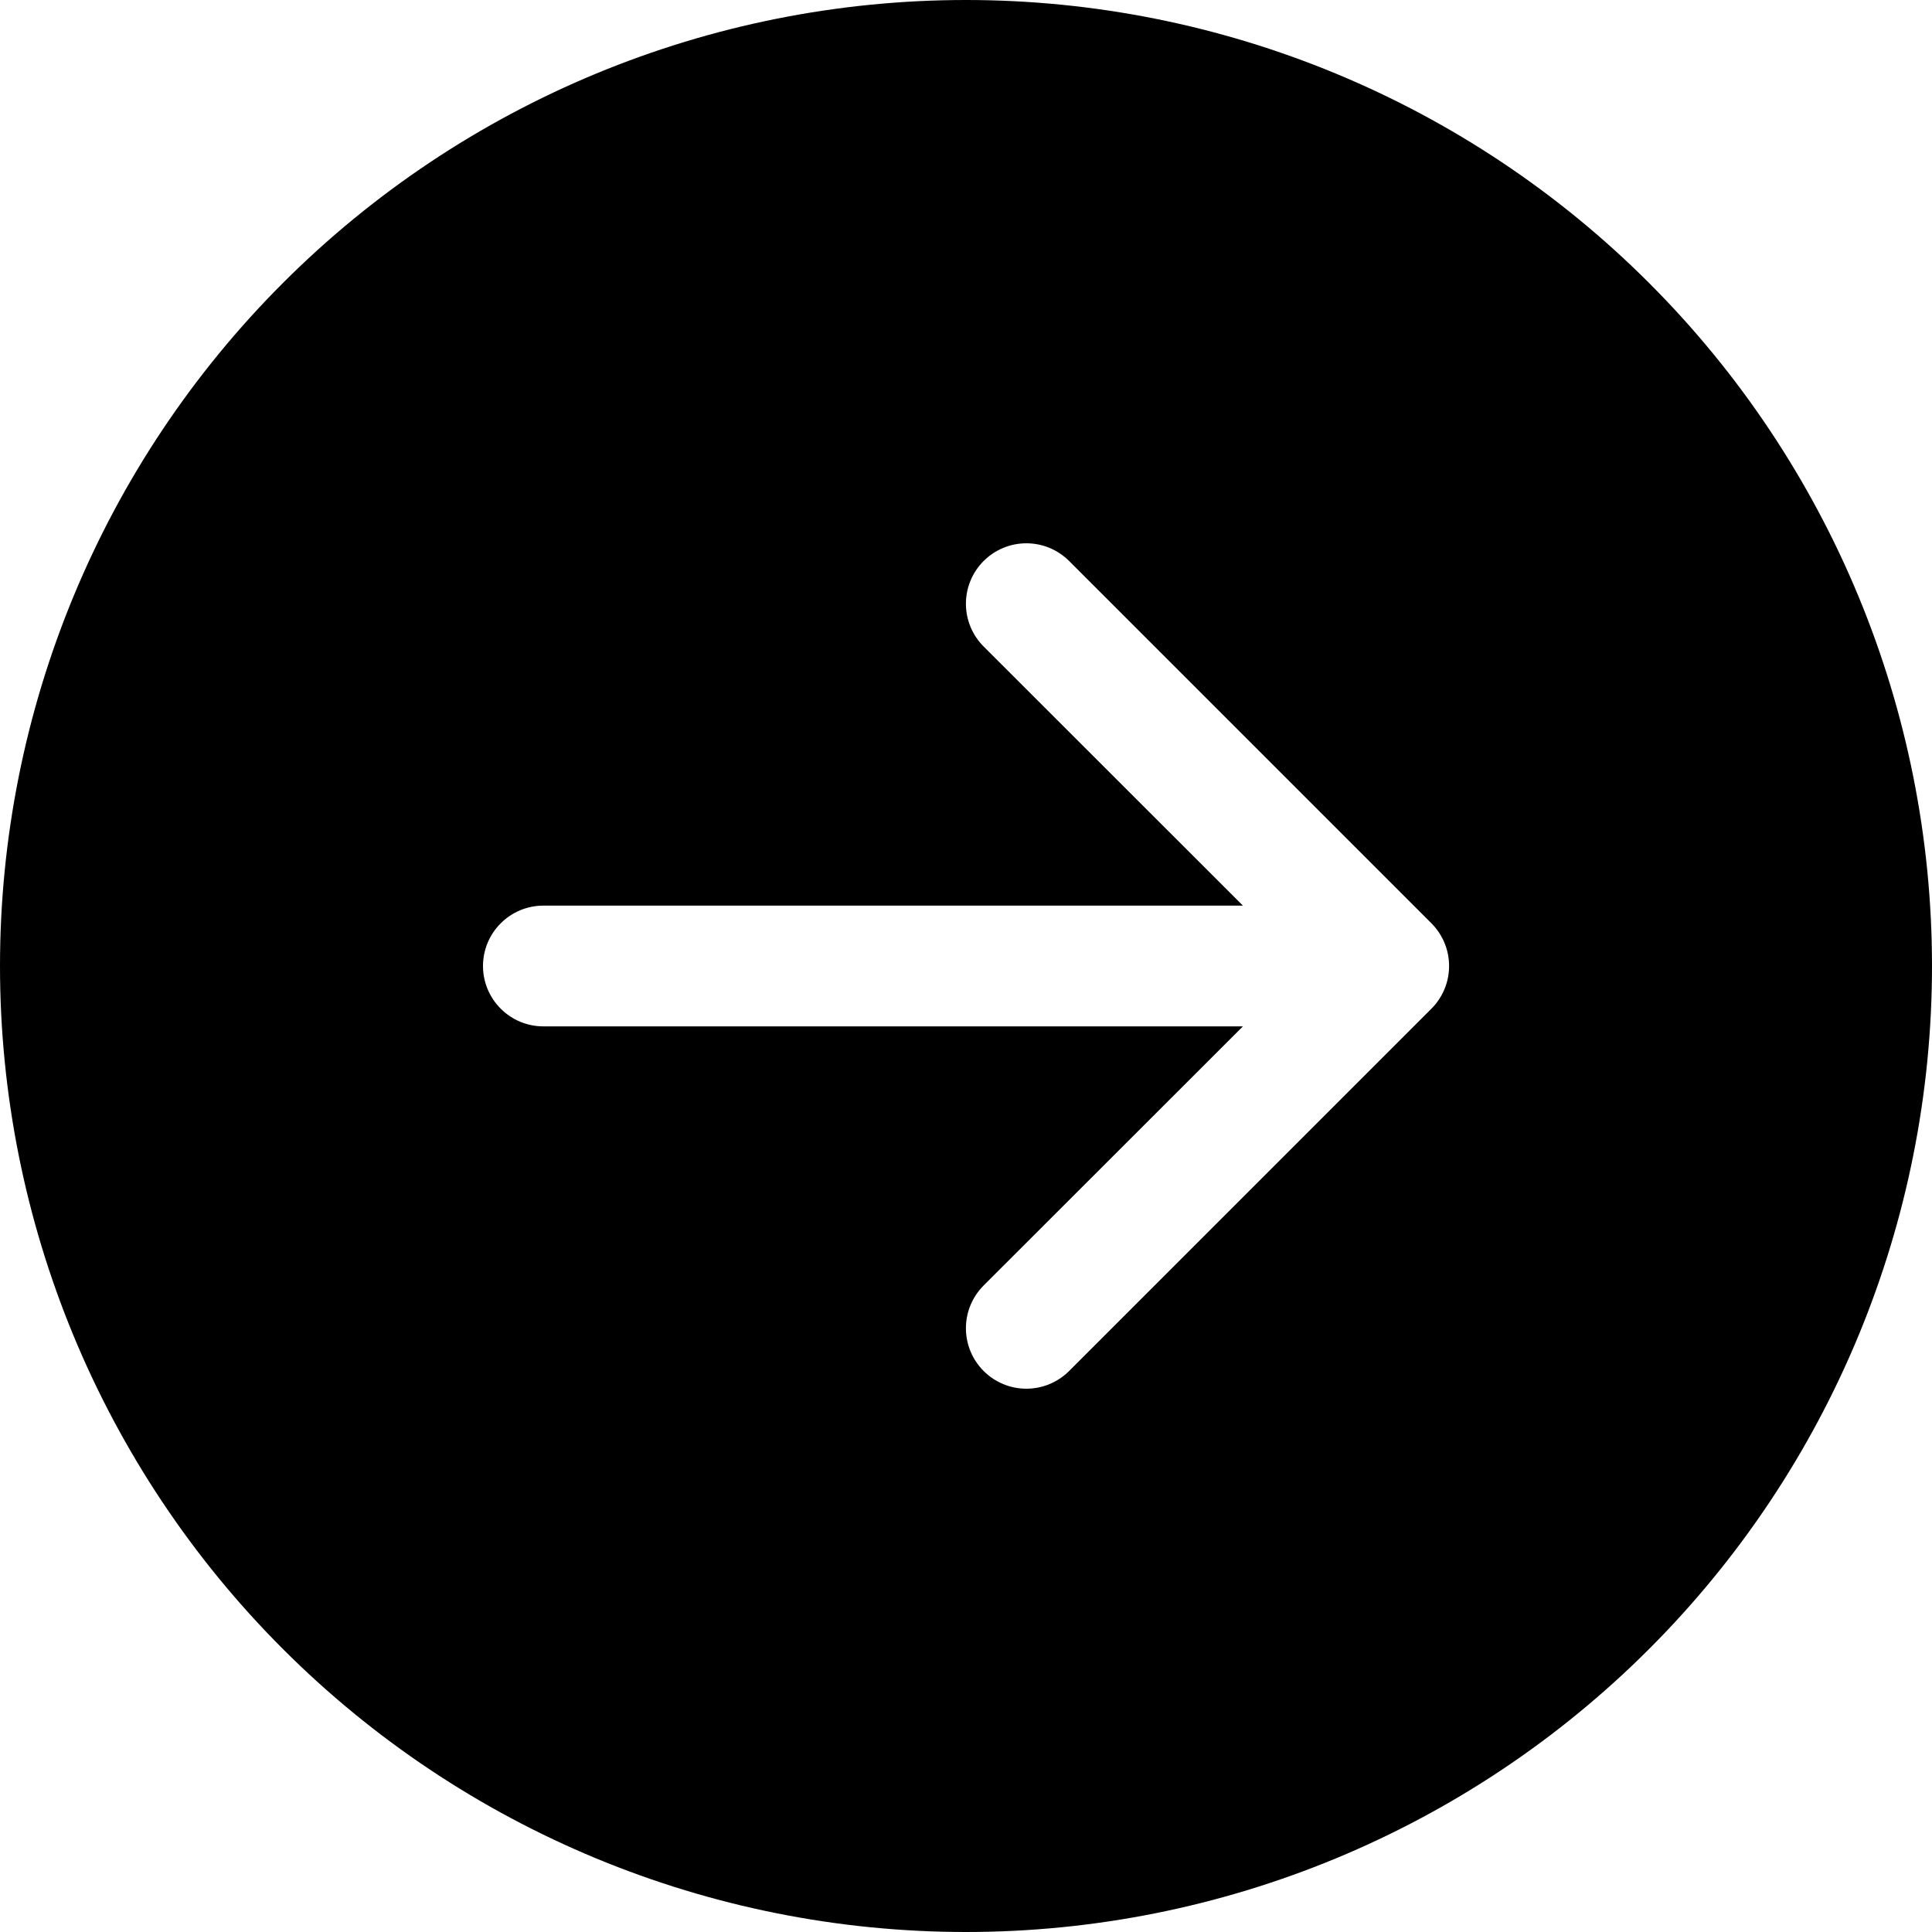 <svg width="24" height="24" viewBox="0 0 24 24" fill="none" xmlns="http://www.w3.org/2000/svg">
<g clip-path="url(#clip0_1286_21372)">
<path fill-rule="evenodd" clip-rule="evenodd" d="M24 12C24 15.183 22.736 18.235 20.485 20.485C18.235 22.736 15.183 24 12 24C8.817 24 5.765 22.736 3.515 20.485C1.264 18.235 0 15.183 0 12C0 8.817 1.264 5.765 3.515 3.515C5.765 1.264 8.817 0 12 0C15.183 0 18.235 1.264 20.485 3.515C22.736 5.765 24 8.817 24 12ZM6.75 12.75C6.551 12.75 6.36 12.671 6.22 12.53C6.079 12.39 6 12.199 6 12C6 11.801 6.079 11.61 6.22 11.47C6.36 11.329 6.551 11.25 6.75 11.25H15.44L12.219 8.031C12.078 7.89 11.999 7.699 11.999 7.5C11.999 7.301 12.078 7.11 12.219 6.969C12.36 6.828 12.551 6.749 12.75 6.749C12.949 6.749 13.14 6.828 13.281 6.969L17.781 11.469C17.851 11.539 17.906 11.621 17.944 11.713C17.982 11.804 18.001 11.901 18.001 12C18.001 12.099 17.982 12.196 17.944 12.287C17.906 12.379 17.851 12.461 17.781 12.531L13.281 17.031C13.14 17.172 12.949 17.251 12.75 17.251C12.551 17.251 12.36 17.172 12.219 17.031C12.078 16.89 11.999 16.699 11.999 16.5C11.999 16.301 12.078 16.11 12.219 15.969L15.44 12.75H6.75Z" fill="black"/>
</g>
<defs>
<clipPath id="clip0_1286_21372">
<rect width="24" height="24" fill="white"/>
</clipPath>
</defs>
</svg>
